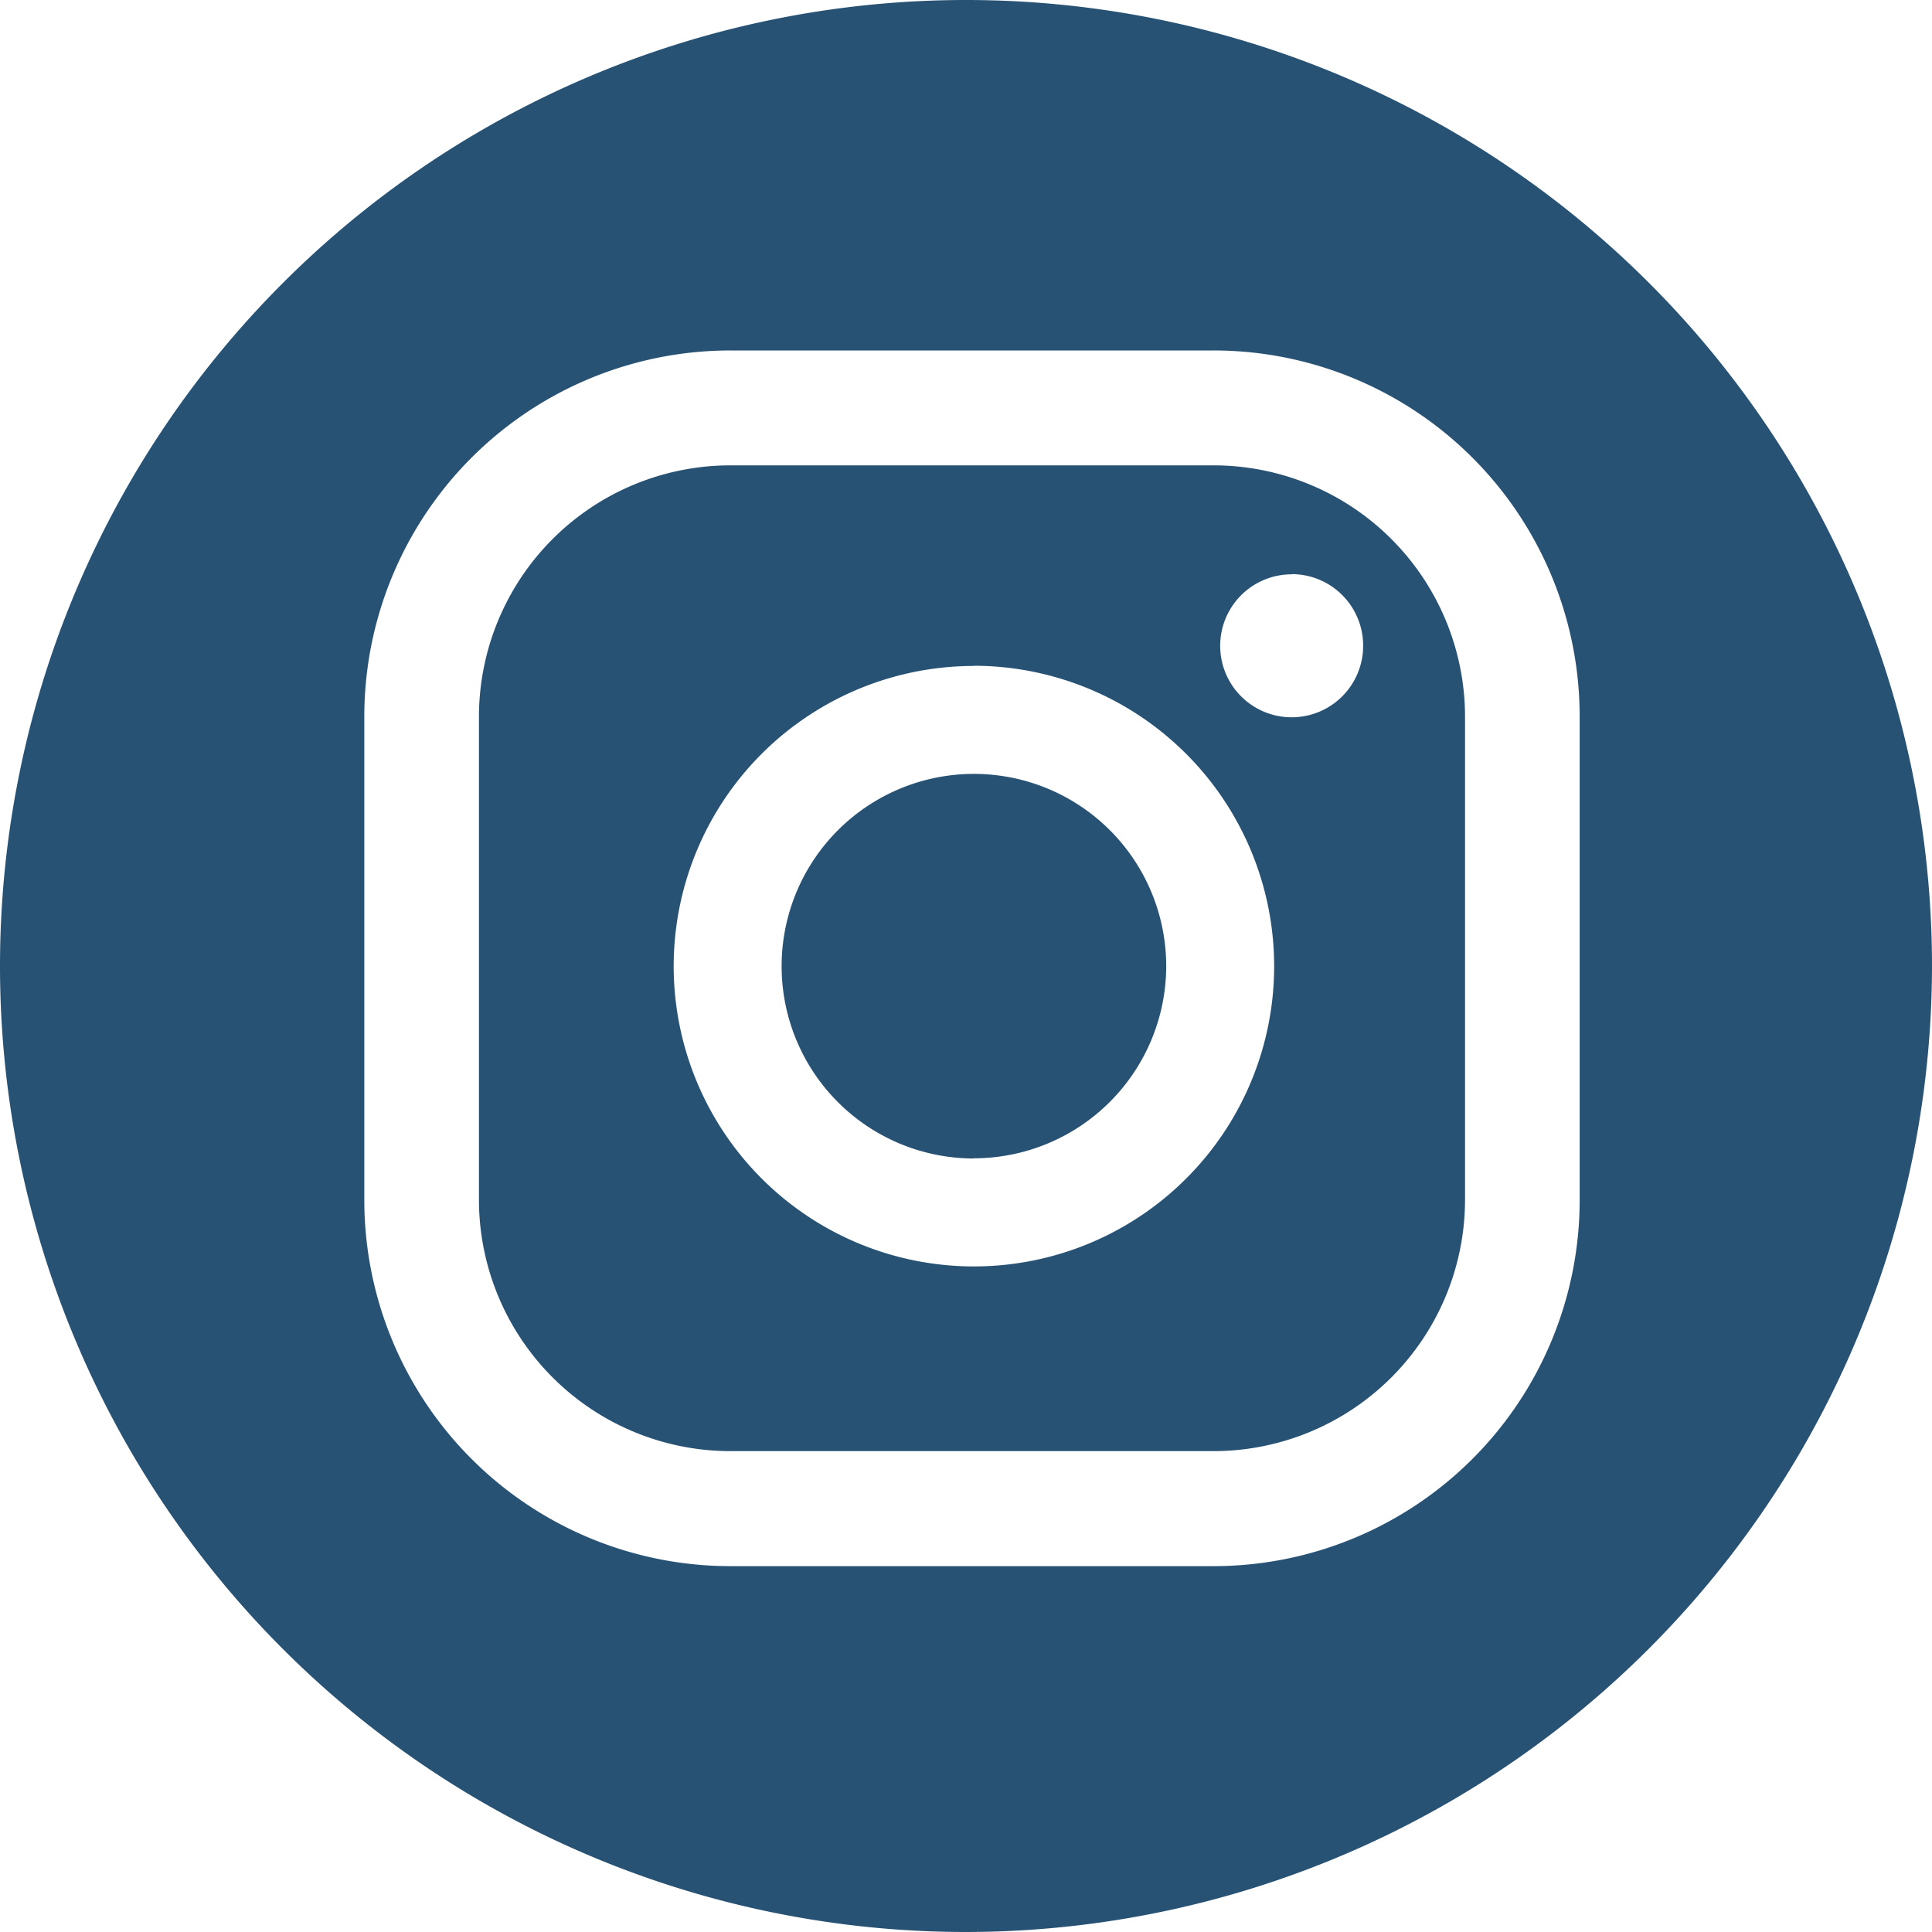 <svg xmlns="http://www.w3.org/2000/svg" width="30" height="30" viewBox="0 0 30 30">
<defs>
    <style>
      .cls-1 {
        fill: #285274;
        fill-rule: evenodd;
      }
    </style>
  </defs>
  <path id="insta-logo" class="cls-1" d="M468,39a15,15,0,1,1,15-15A15.015,15.015,0,0,1,468,39Zm5.057-21.082a1.11,1.11,0,1,0,1.11,1.11A1.11,1.11,0,0,0,473.057,17.915Zm-4.934,1.423A4.662,4.662,0,1,0,472.785,24,4.668,4.668,0,0,0,468.123,19.338Zm0,7.648A2.986,2.986,0,1,1,471.109,24,2.989,2.989,0,0,1,468.123,26.986Zm9.406-6.861a5.685,5.685,0,0,0-5.686-5.686h-7.5a5.685,5.685,0,0,0-5.686,5.686v7.505a5.685,5.685,0,0,0,5.686,5.686h7.5a5.685,5.685,0,0,0,5.686-5.686V20.126Zm-1.78,7.505a3.906,3.906,0,0,1-3.906,3.9h-7.5a3.906,3.906,0,0,1-3.906-3.9V20.126a3.906,3.906,0,0,1,3.906-3.9h7.5a3.906,3.906,0,0,1,3.906,3.9v7.505Z" transform="translate(-453 -9)"/>
</svg>
